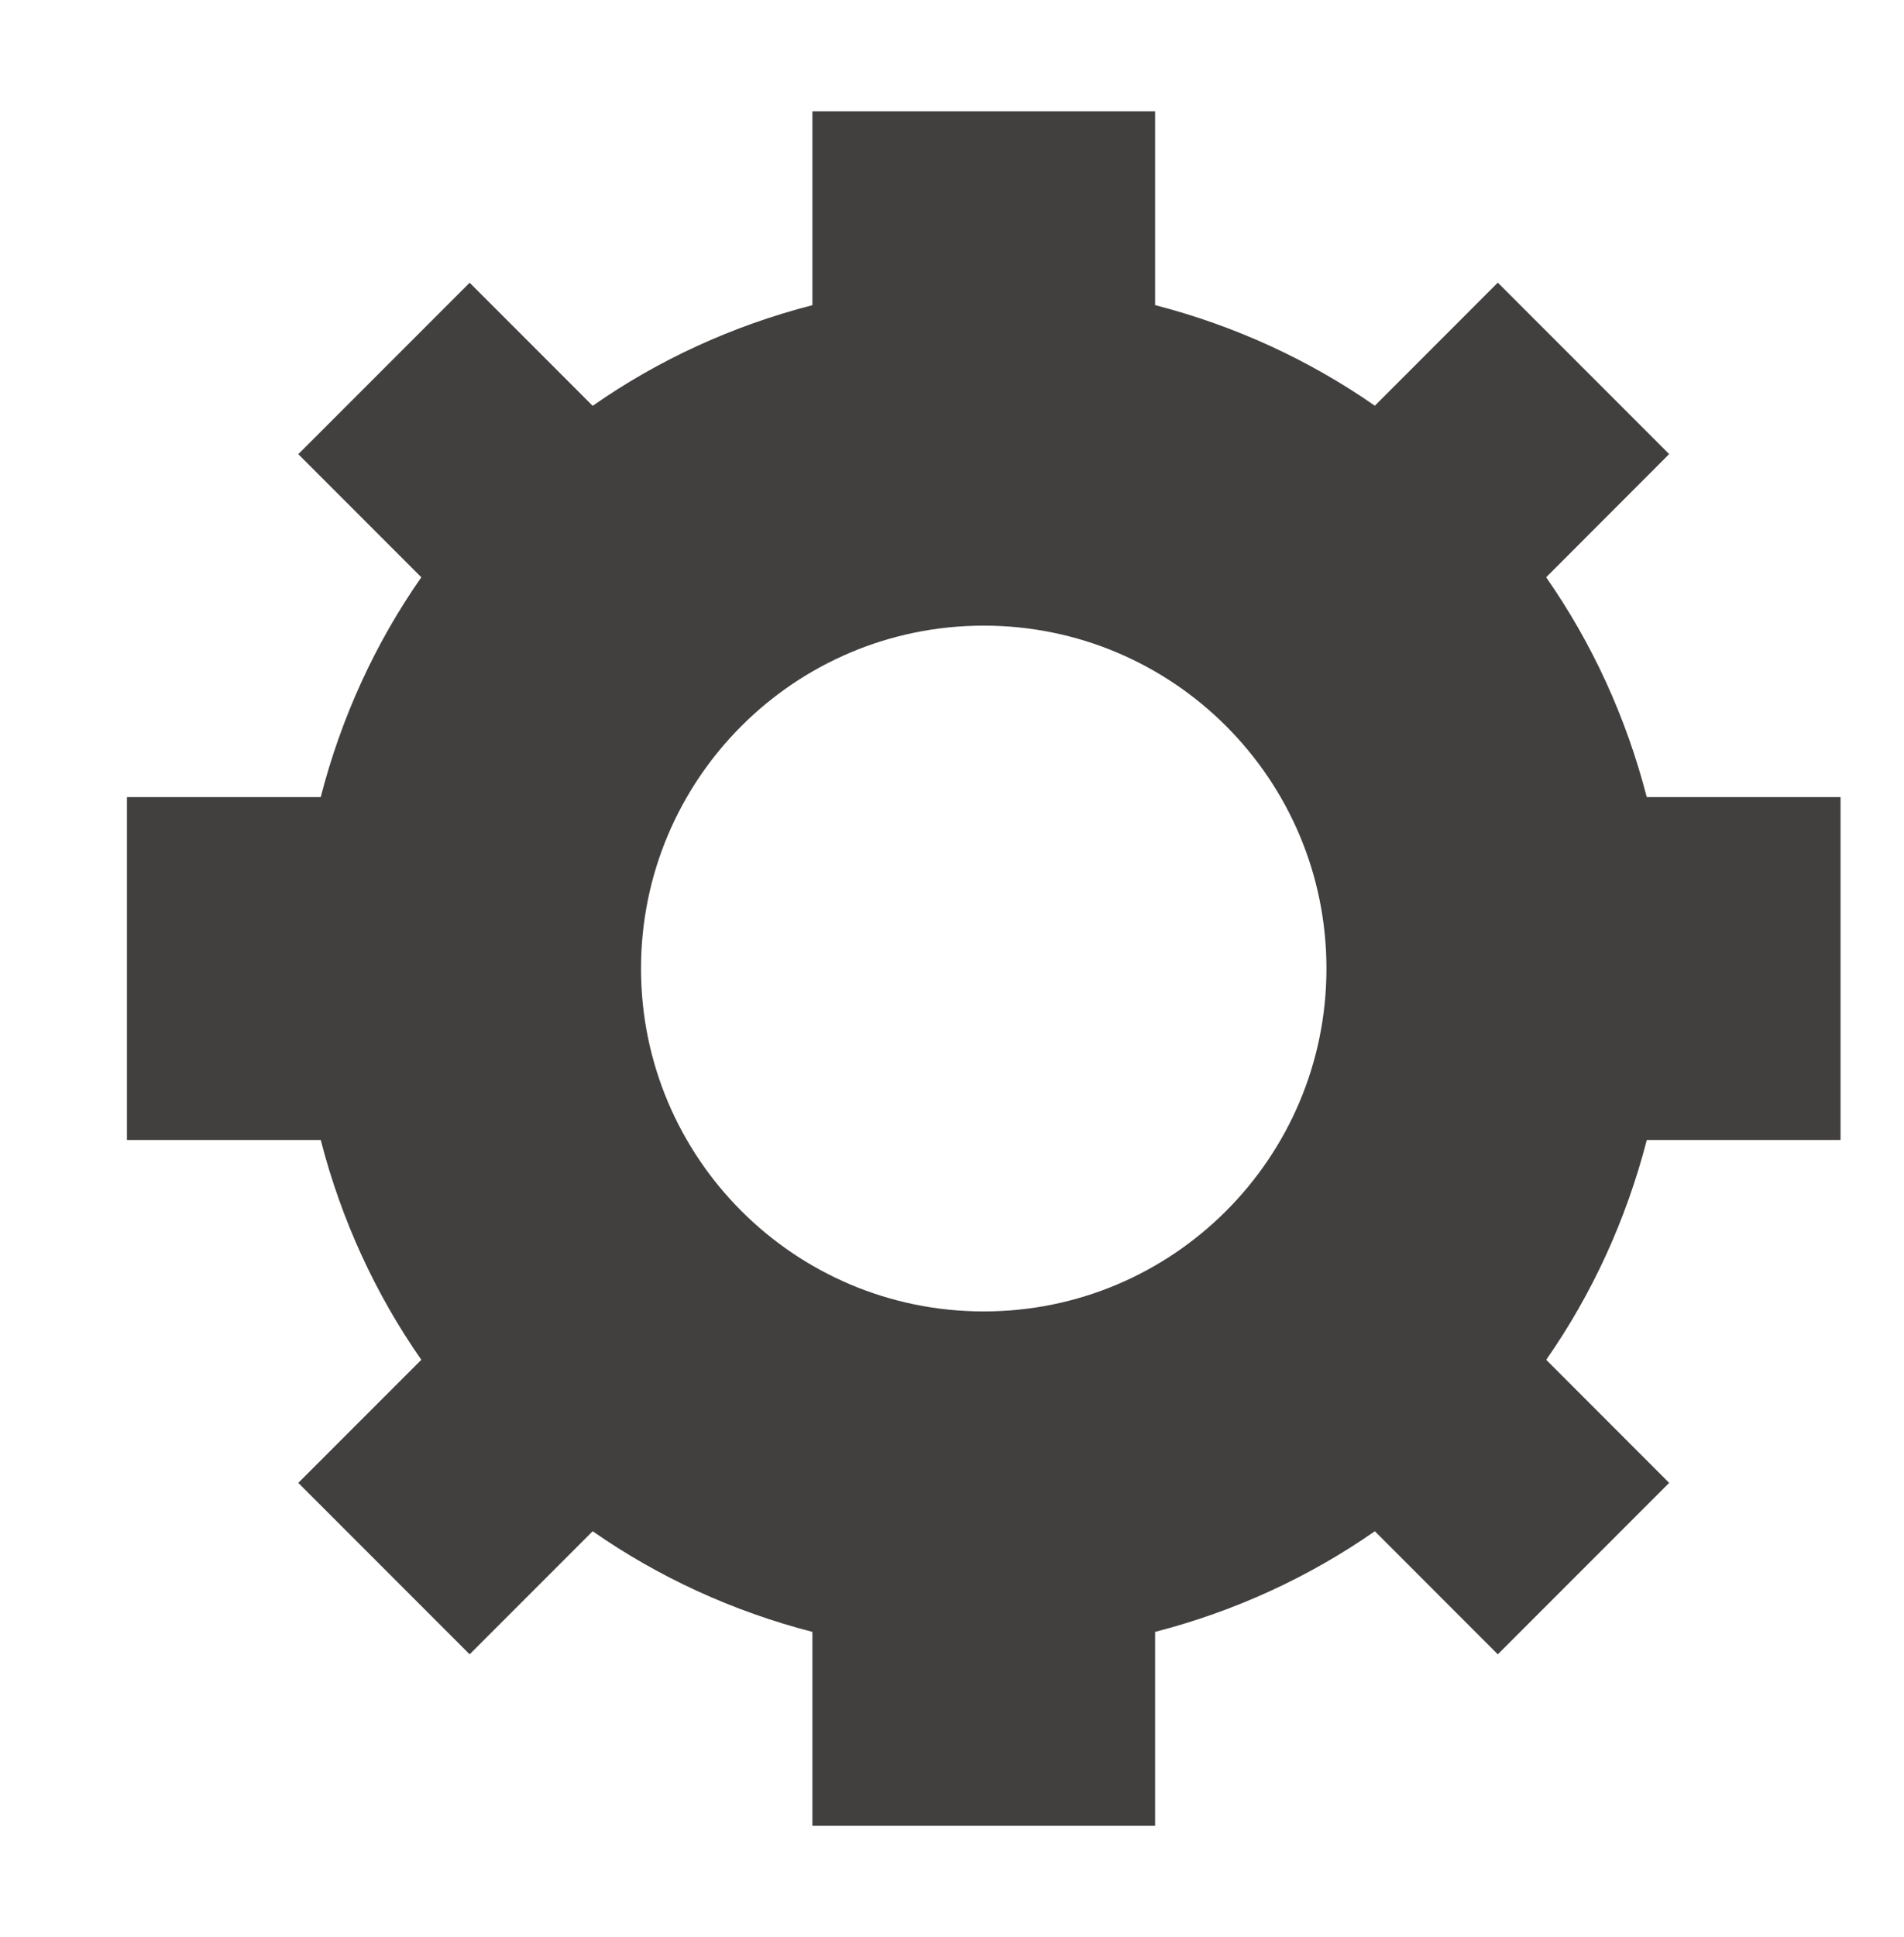 <svg width="60" height="61" viewBox="0 0 60 61" fill="none" xmlns="http://www.w3.org/2000/svg">
<path fill-rule="evenodd" clip-rule="evenodd" d="M51.893 25.105H58V35.905H51.895C51.245 38.419 50.17 40.76 48.725 42.828L52.6 46.705L47.2 52.105L43.325 48.228C41.252 49.672 38.916 50.749 36.4 51.398V57.505H25.6V51.398C23.086 50.749 20.748 49.672 18.677 48.228L14.8 52.105L9.4 46.705L13.277 42.828C11.833 40.762 10.755 38.421 10.107 35.905H4V25.105H10.107C10.755 22.588 11.83 20.25 13.277 18.182L9.4 14.305L14.8 8.905L18.677 12.782C20.745 11.335 23.084 10.26 25.6 9.612V3.505H36.4V9.61C38.916 10.26 41.252 11.335 43.325 12.779L47.2 8.902L52.6 14.302L48.723 18.182C50.167 20.25 51.245 22.591 51.893 25.105ZM31 41.305C36.965 41.305 41.8 36.469 41.8 30.505C41.8 24.54 36.965 19.705 31 19.705C25.035 19.705 20.2 24.54 20.2 30.505C20.2 36.469 25.035 41.305 31 41.305Z" fill="#423F3F"/>
</svg>
